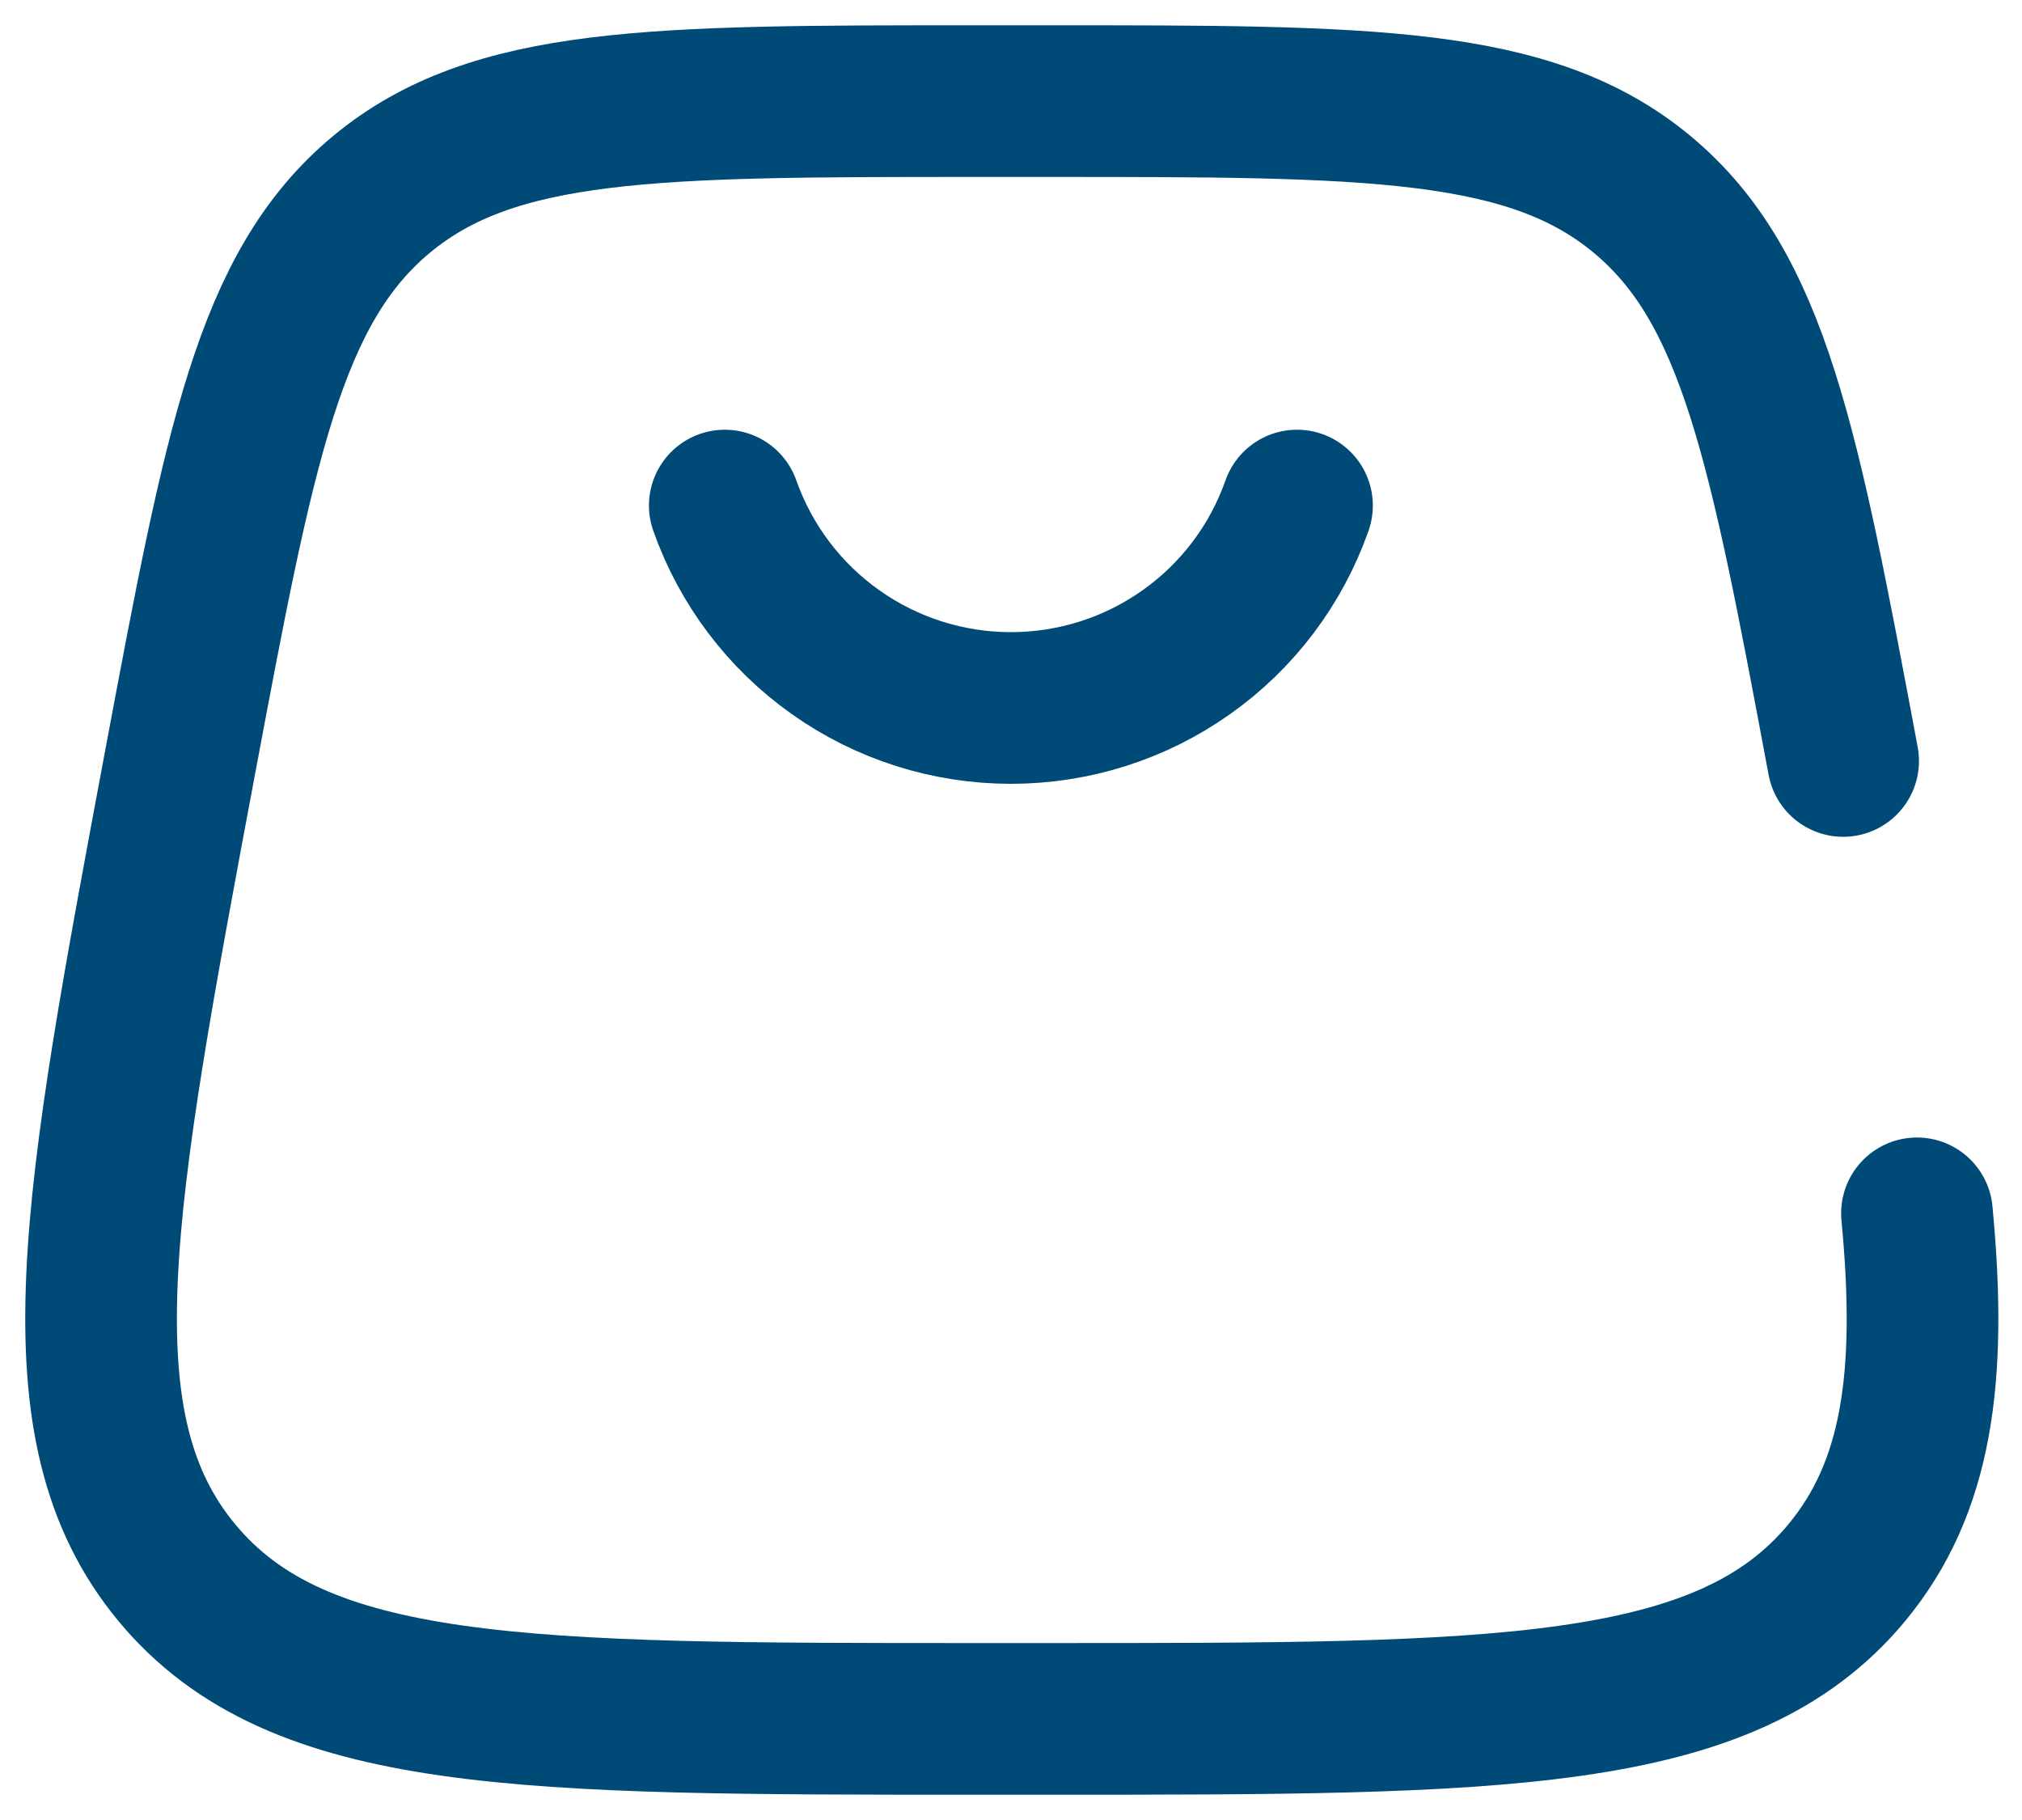 <svg width="20" height="18" viewBox="0 0 20 18" fill="none" xmlns="http://www.w3.org/2000/svg">
<path d="M18.231 7.526C17.646 4.405 17.353 2.844 16.242 1.922C15.132 1 13.544 1 10.369 1H9.648C6.472 1 4.885 1 3.774 1.922C2.663 2.844 2.37 4.405 1.784 7.526C0.962 11.915 0.55 14.109 1.75 15.555C2.949 17 5.181 17 9.647 17H10.368C14.833 17 17.066 17 18.266 15.555C18.962 14.715 19.116 13.625 18.961 12" stroke="#004A77" stroke-width="1.5" stroke-linecap="round"/>
<path d="M7.169 5C7.376 5.586 7.759 6.093 8.266 6.451C8.773 6.81 9.378 7.002 9.999 7.002C10.62 7.002 11.226 6.81 11.733 6.451C12.24 6.093 12.623 5.586 12.829 5" stroke="#004A77" stroke-width="1.5" stroke-linecap="round"/>
</svg>
